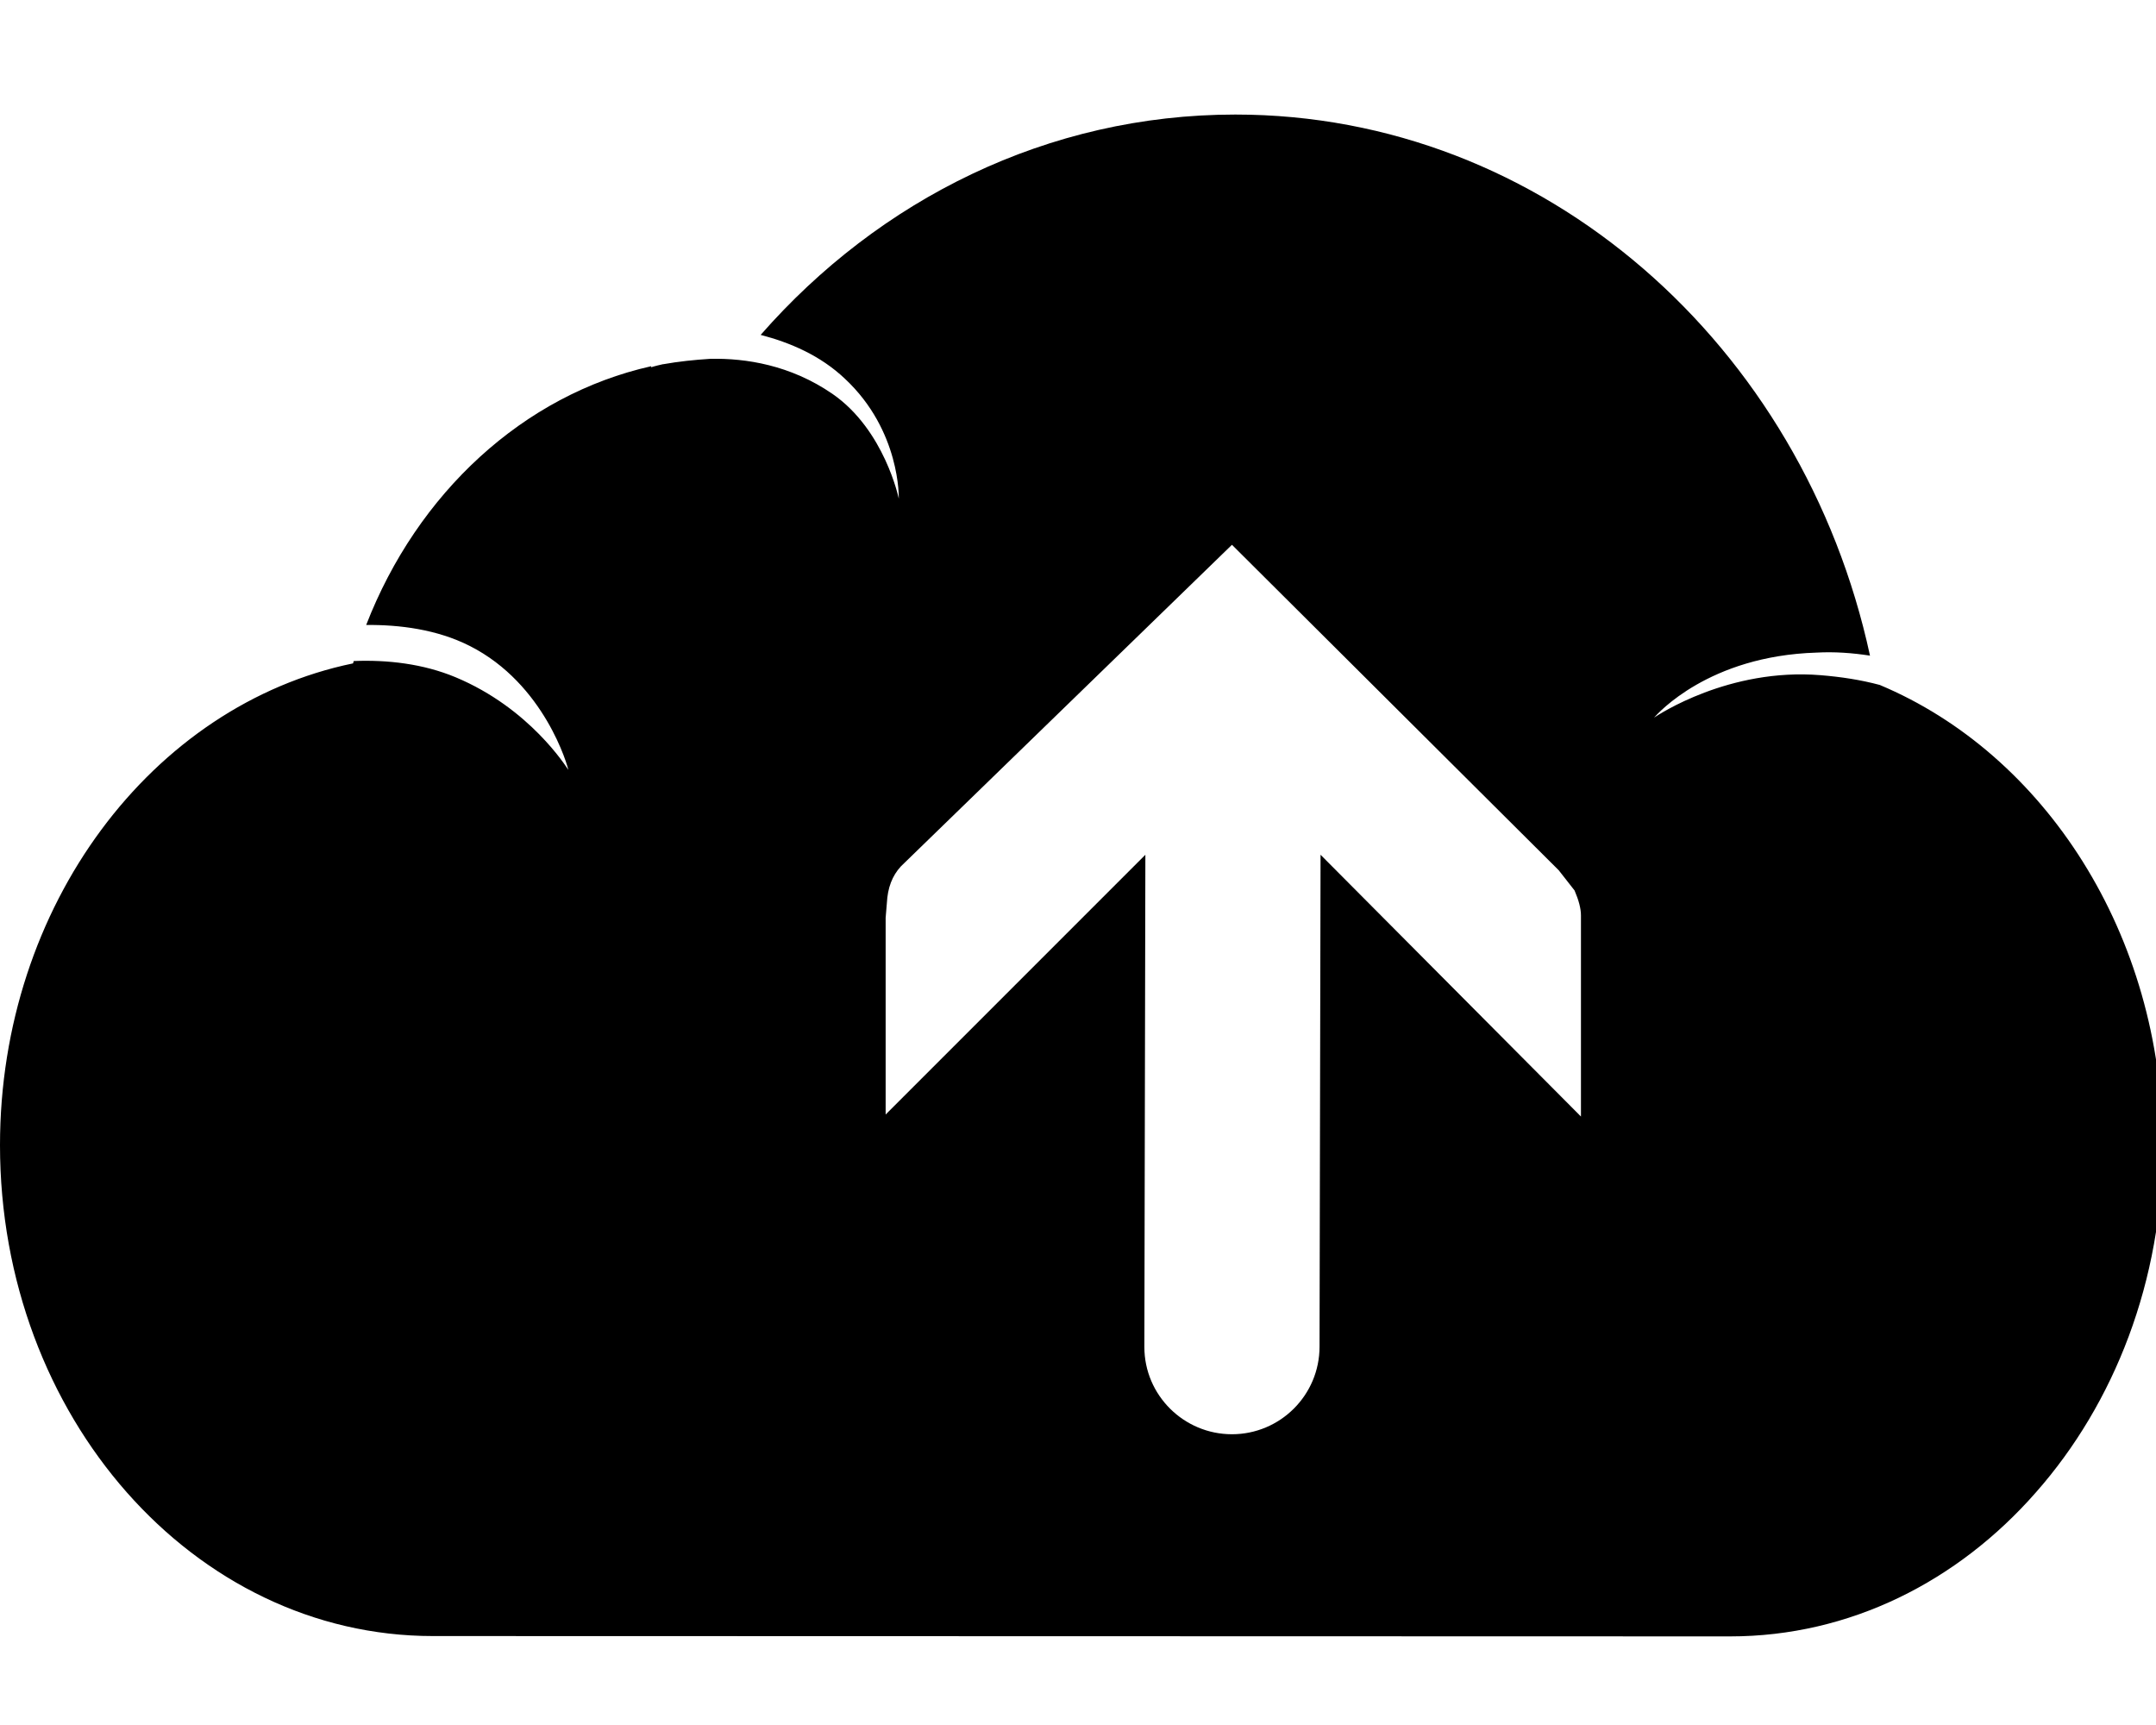 <?xml version="1.0" encoding="utf-8"?>
<!-- Generator: Adobe Illustrator 21.1.0, SVG Export Plug-In . SVG Version: 6.00 Build 0)  -->
<svg version="1.1" id="Layer_1" focusable="false" xmlns="http://www.w3.org/2000/svg" xmlns:xlink="http://www.w3.org/1999/xlink"
	 x="0px" y="0px" viewBox="0 0 640 512" style="enable-background:new 0 0 640 512;" xml:space="preserve">
<g>
	<path d="M558,203.3c-5.6-1.5-11.4-2.4-17.6-2.9c-27.2-2.2-48.2,11.8-49.4,12.6c1.1-1.2,16.2-18.3,48.2-19.3
		c5.4-0.3,10.7,0.1,15.9,0.9C535.2,102.5,458.4,34,366.7,34C311,34,261,59.2,225.8,99.4c8.8,2.3,17.7,6.1,25,13
		c16.6,15.5,16,35.6,16,35.6s-4.2-20.4-19.7-31.1c-12.5-8.6-25.8-10.6-36.1-10.4h-0.1c-4.8,0.3-9.5,0.8-14,1.6h-0.1
		c-2.3,0.5-3.5,0.9-3.5,0.9v-0.3c-37.9,8.5-69.4,37.6-84.6,76.8c9.9-0.1,21,1.3,30.7,6.2c22.4,11.3,29.2,36,29.3,36.8
		c-0.5-0.7-11.4-18.3-33.5-27.5c-9.6-4-20.2-5.2-30.2-4.8c-0.1,0.3-0.1,0.4-0.2,0.7C45.2,209.2,0,268.7,0,339.9
		c0,80.5,57.5,145.7,128.5,145.7l385.1,0.1c35.5,0,67.6-16.3,90.8-42.8c23.2-26.3,37.6-62.7,37.6-103
		C641.9,277.3,606.9,223.8,558,203.3z M469.4,331.5L392,253.7l-0.3,146c0,14.4-11.7,26-26,26c-14.3,0-26-11.6-26-25.9v-0.2
		l0.3-145.9l-77.1,77.1v-58.4l0.5-6c0.5-4.3,2.2-7.7,5-10.2l97.3-94.5l97,96.6l4.7,6c1.2,2.8,1.9,5.3,1.9,7.4V331.5z"/>
</g>
</svg>
